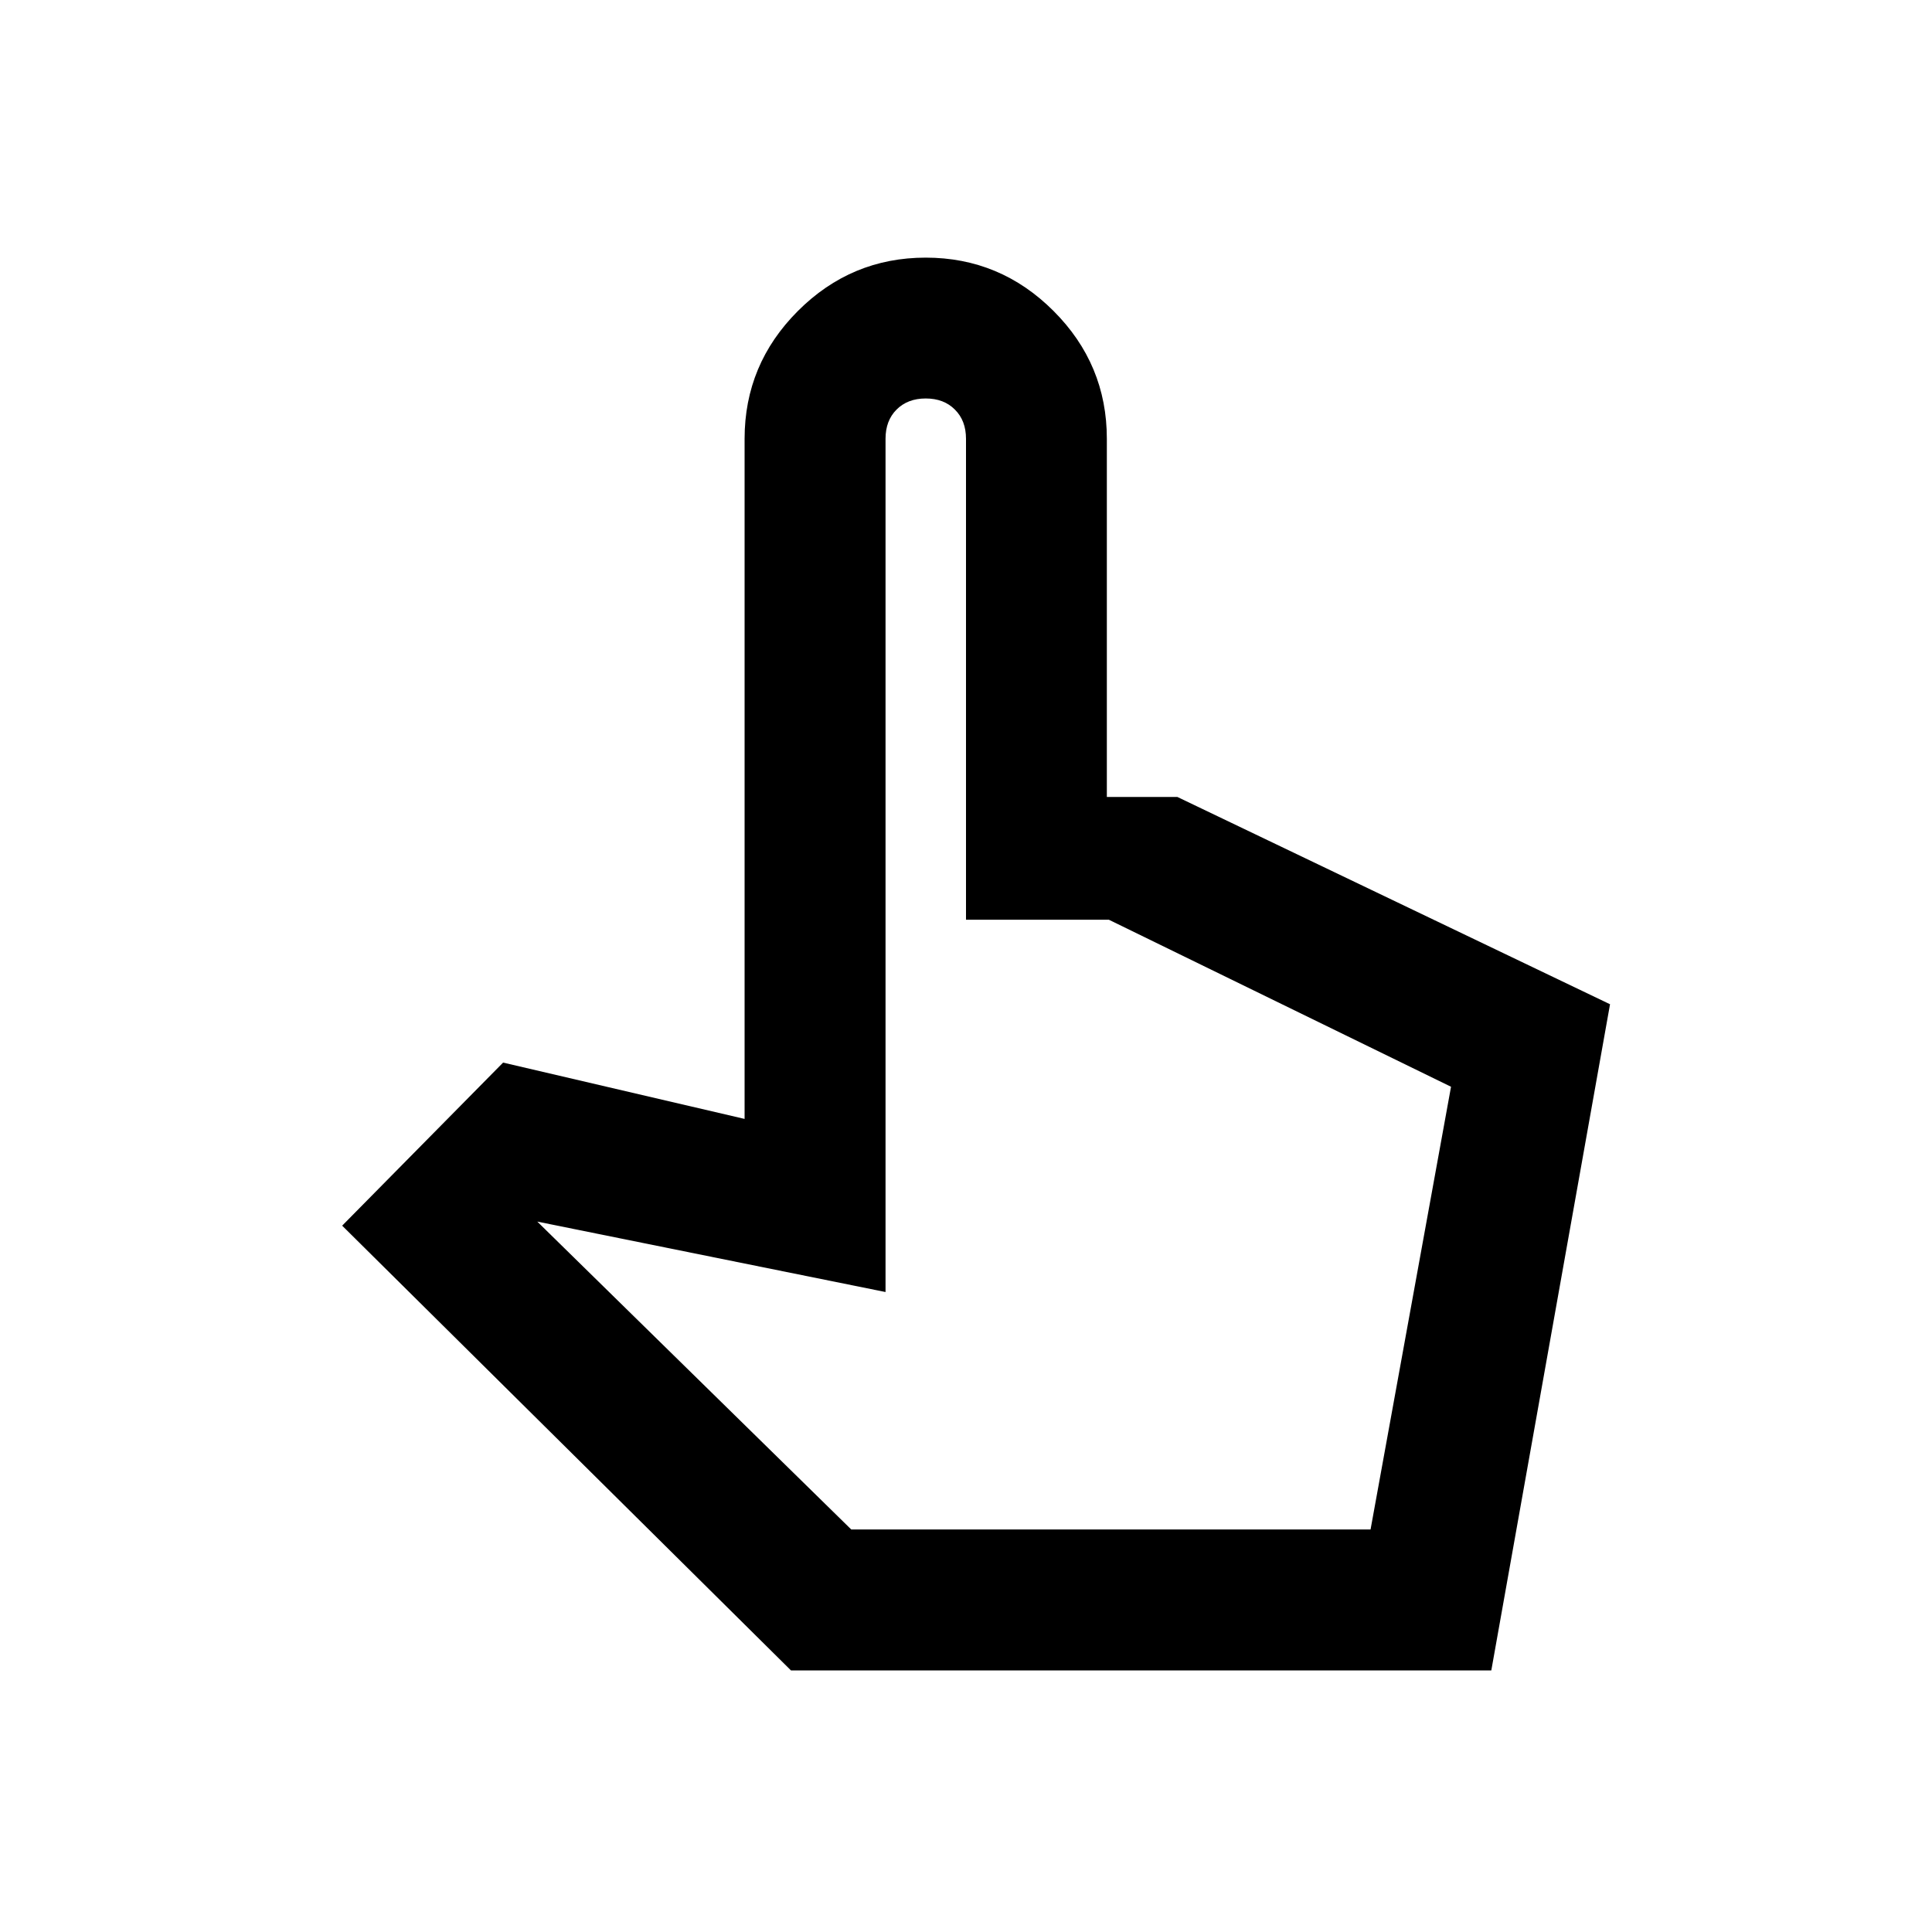 <svg xmlns="http://www.w3.org/2000/svg" height="20" width="20"><path d="M8.188 17.292 3.542 12.688 5.208 11 7.708 11.583V4.542Q7.708 3.771 8.26 3.219Q8.812 2.667 9.583 2.667Q10.354 2.667 10.906 3.219Q11.458 3.771 11.458 4.542V8.25H12.188L16.667 10.396L15.438 17.292ZM8.812 15.833H14.188L15.021 11.25L11.479 9.521H10V4.542Q10 4.354 9.885 4.24Q9.771 4.125 9.583 4.125Q9.396 4.125 9.281 4.24Q9.167 4.354 9.167 4.542V13.375L5.562 12.646ZM8.792 15.833H9.167Q9.167 15.833 9.281 15.833Q9.396 15.833 9.583 15.833Q9.771 15.833 9.885 15.833Q10 15.833 10 15.833H11.479H14.188Z"/></svg>